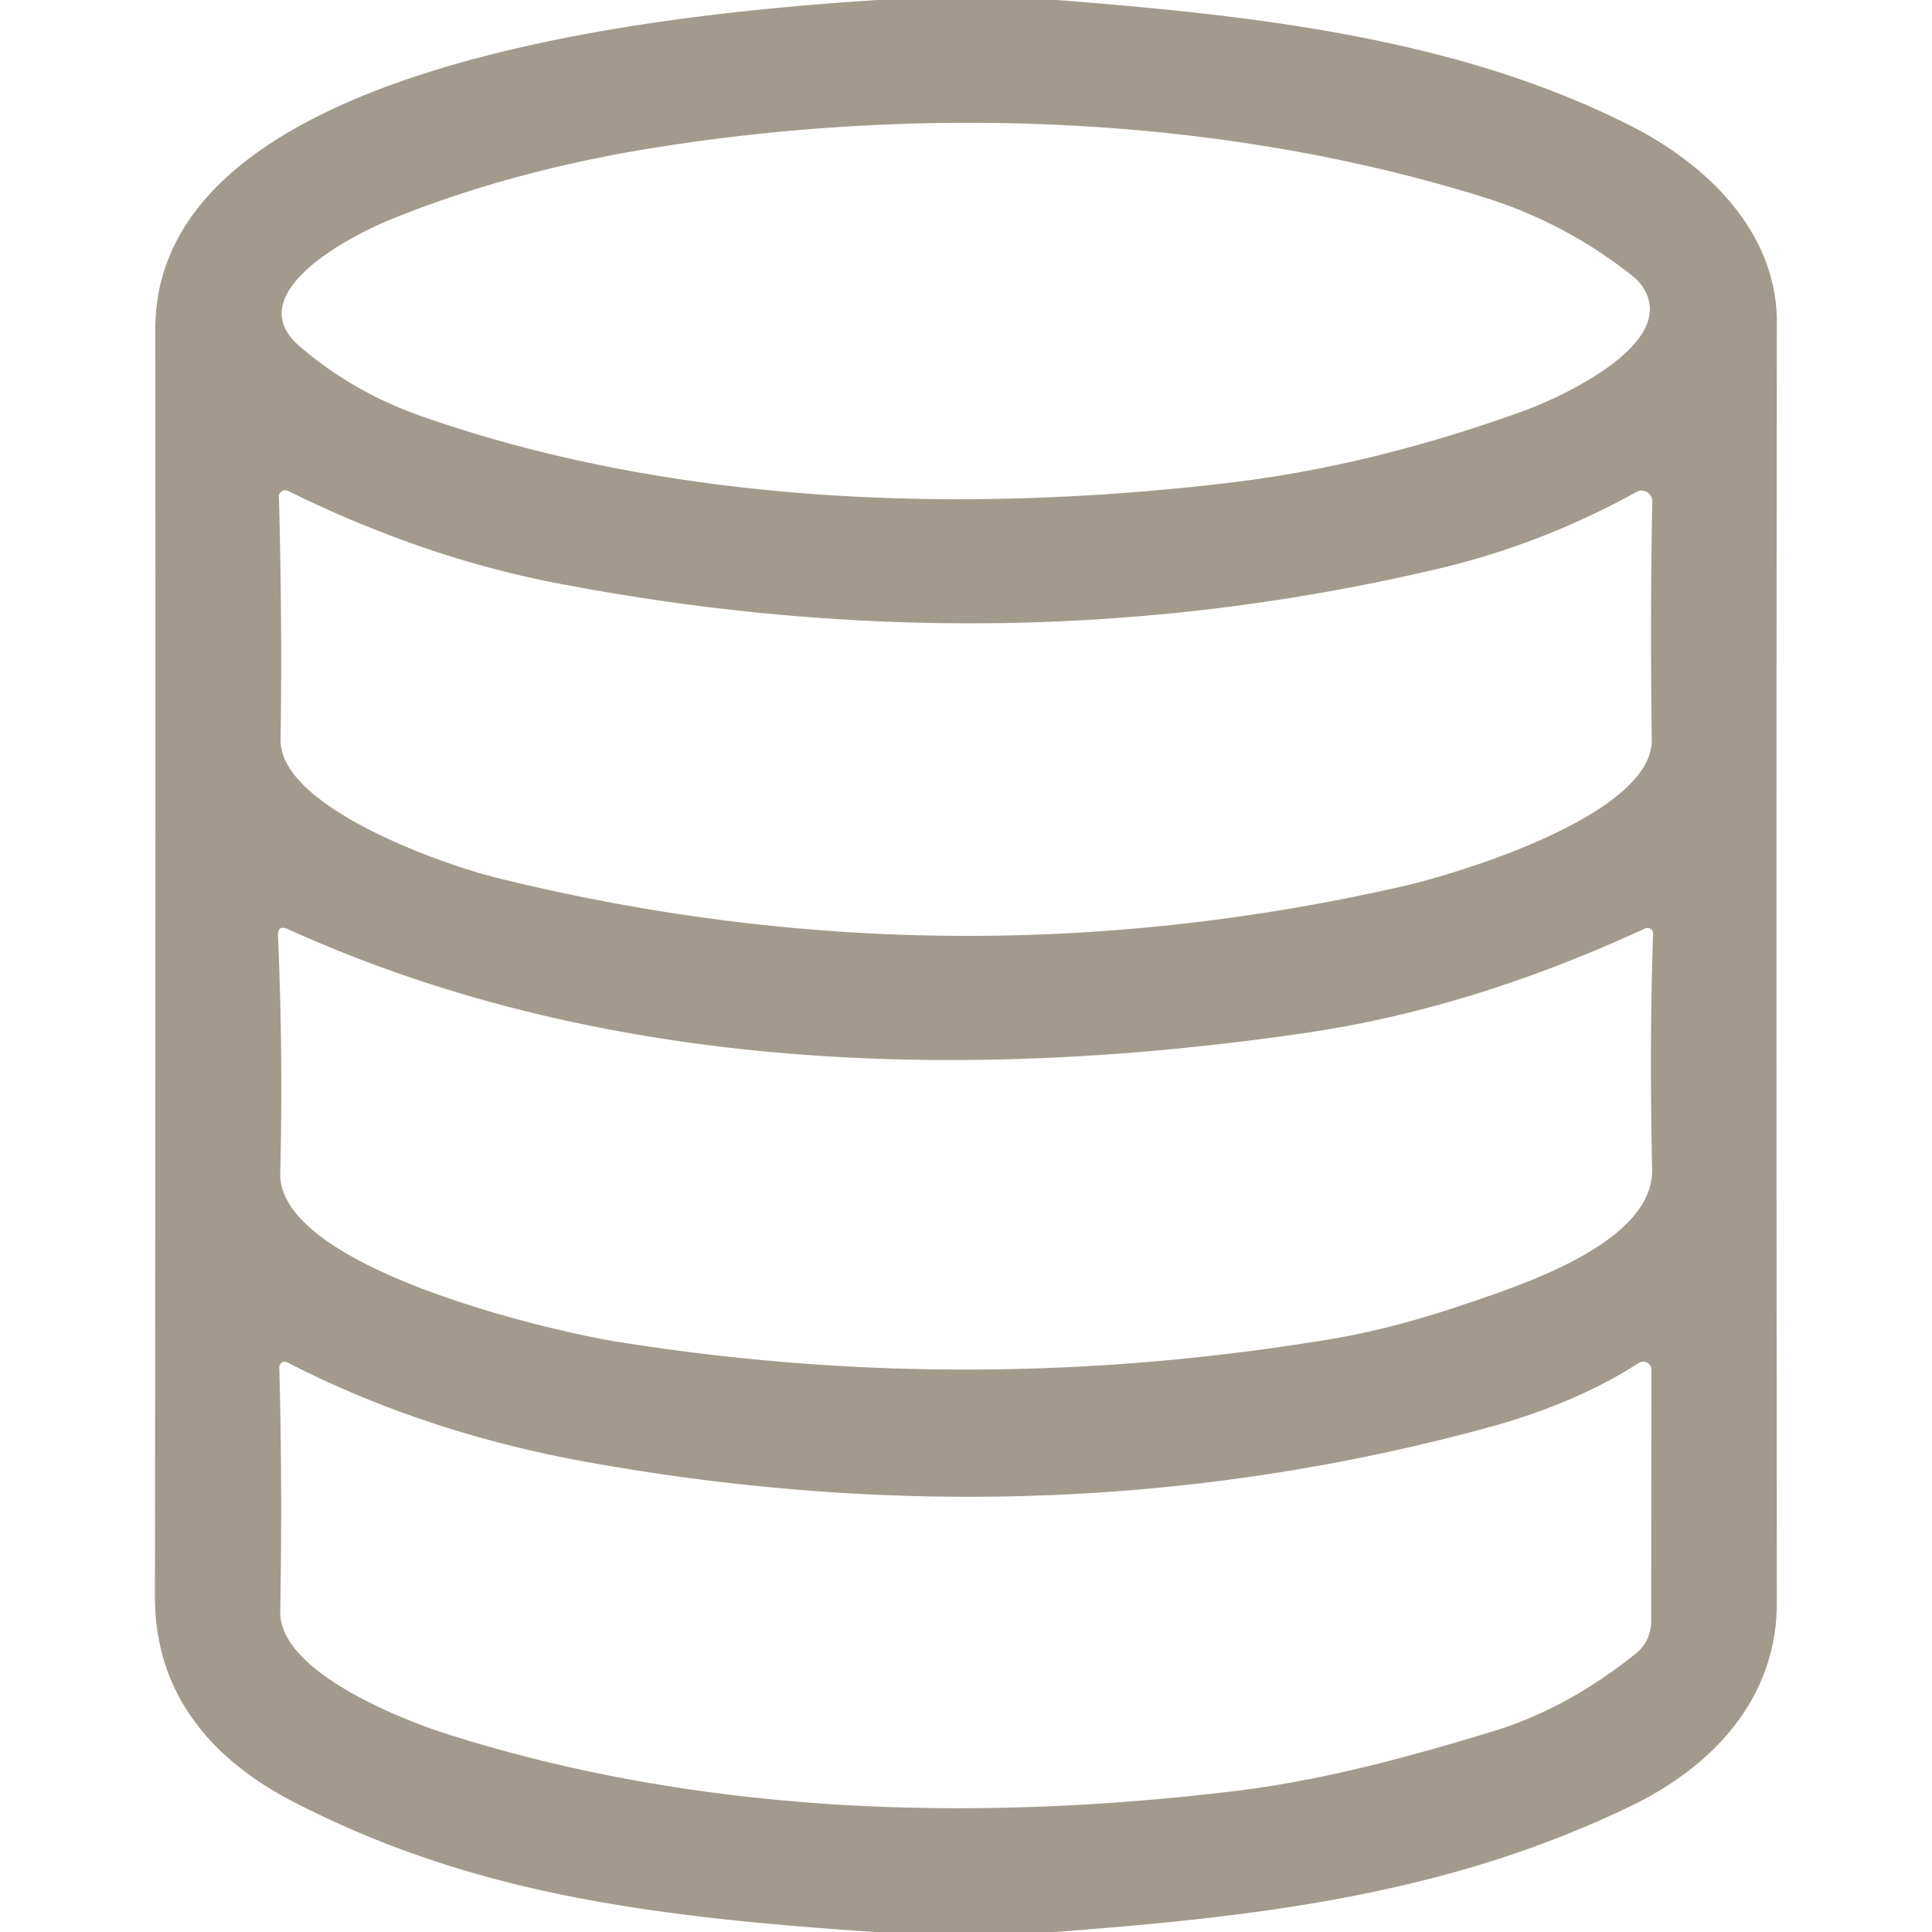 <?xml version="1.0" encoding="UTF-8" standalone="no"?>
<!DOCTYPE svg PUBLIC "-//W3C//DTD SVG 1.1//EN" "http://www.w3.org/Graphics/SVG/1.1/DTD/svg11.dtd">
<svg xmlns="http://www.w3.org/2000/svg" version="1.1" viewBox="0.00 0.00 103.00 103.00">
<path fill="#a29a8c" d="
  M 46.79 0.00
  L 56.34 0.00
  C 66.66 0.81 77.68 1.98 87.02 6.75
  C 91.05 8.82 94.73 12.38 94.73 17.19
  Q 94.69 47.78 94.73 85.41
  C 94.74 90.57 91.30 94.19 86.91 96.30
  C 77.10 101.04 66.97 102.19 56.23 103.00
  L 46.65 103.00
  C 34.18 102.17 24.95 100.84 15.68 96.08
  C 11.31 93.83 8.26 90.34 8.26 85.14
  Q 8.30 45.65 8.28 17.55
  C 8.27 3.31 35.50 0.73 46.79 0.00
  Z
  M 87.56 15.27
  A 2.71 2.60 -88.9 0 0 87.07 14.74
  Q 83.51 11.91 79.24 10.56
  C 64.98 6.07 48.86 5.58 34.49 7.94
  Q 27.05 9.17 20.78 11.72
  C 18.75 12.55 12.70 15.64 15.97 18.46
  Q 18.82 20.91 22.47 22.19
  C 35.92 26.91 51.37 27.42 65.52 25.74
  Q 73.17 24.83 81.22 21.91
  C 83.23 21.18 89.61 18.27 87.56 15.27
  Z
  M 74.79 47.25
  C 77.84 46.55 88.11 43.42 88.06 39.44
  Q 87.97 32.52 88.09 26.74
  A 0.57 0.57 0.0 0 0 87.24 26.23
  Q 82.19 29.02 76.68 30.32
  Q 53.82 35.72 29.73 31.10
  Q 22.58 29.73 15.35 26.17
  A 0.34 0.33 11.9 0 0 14.87 26.48
  Q 15.05 33.08 14.96 39.44
  C 14.91 43.04 23.65 46.10 26.45 46.79
  Q 50.59 52.76 74.79 47.25
  Z
  M 88.08 62.33
  Q 87.93 55.53 88.13 49.79
  A 0.30 0.30 0.0 0 0 87.70 49.50
  Q 78.48 53.76 69.72 55.05
  C 51.23 57.77 32.06 57.11 15.36 49.54
  Q 14.79 49.28 14.82 49.90
  Q 15.10 56.26 14.94 62.54
  C 14.82 67.57 29.23 70.94 32.90 71.53
  Q 51.78 74.56 70.84 71.41
  Q 74.17 70.86 77.89 69.60
  C 80.89 68.58 88.16 66.32 88.08 62.33
  Z
  M 88.03 86.40
  L 88.04 73.02
  A 0.44 0.43 -16.5 0 0 87.37 72.66
  Q 83.95 74.87 79.13 76.16
  Q 56.14 82.37 31.49 77.98
  Q 22.66 76.41 15.31 72.63
  A 0.29 0.29 0.0 0 0 14.89 72.89
  Q 15.06 79.14 14.94 85.93
  C 14.89 89.08 21.28 91.62 23.69 92.40
  C 37.14 96.71 51.66 97.18 65.72 95.50
  C 70.45 94.94 75.10 93.67 79.57 92.31
  Q 83.56 91.09 87.18 88.18
  Q 88.03 87.49 88.03 86.40
  Z"
/>
</svg>
